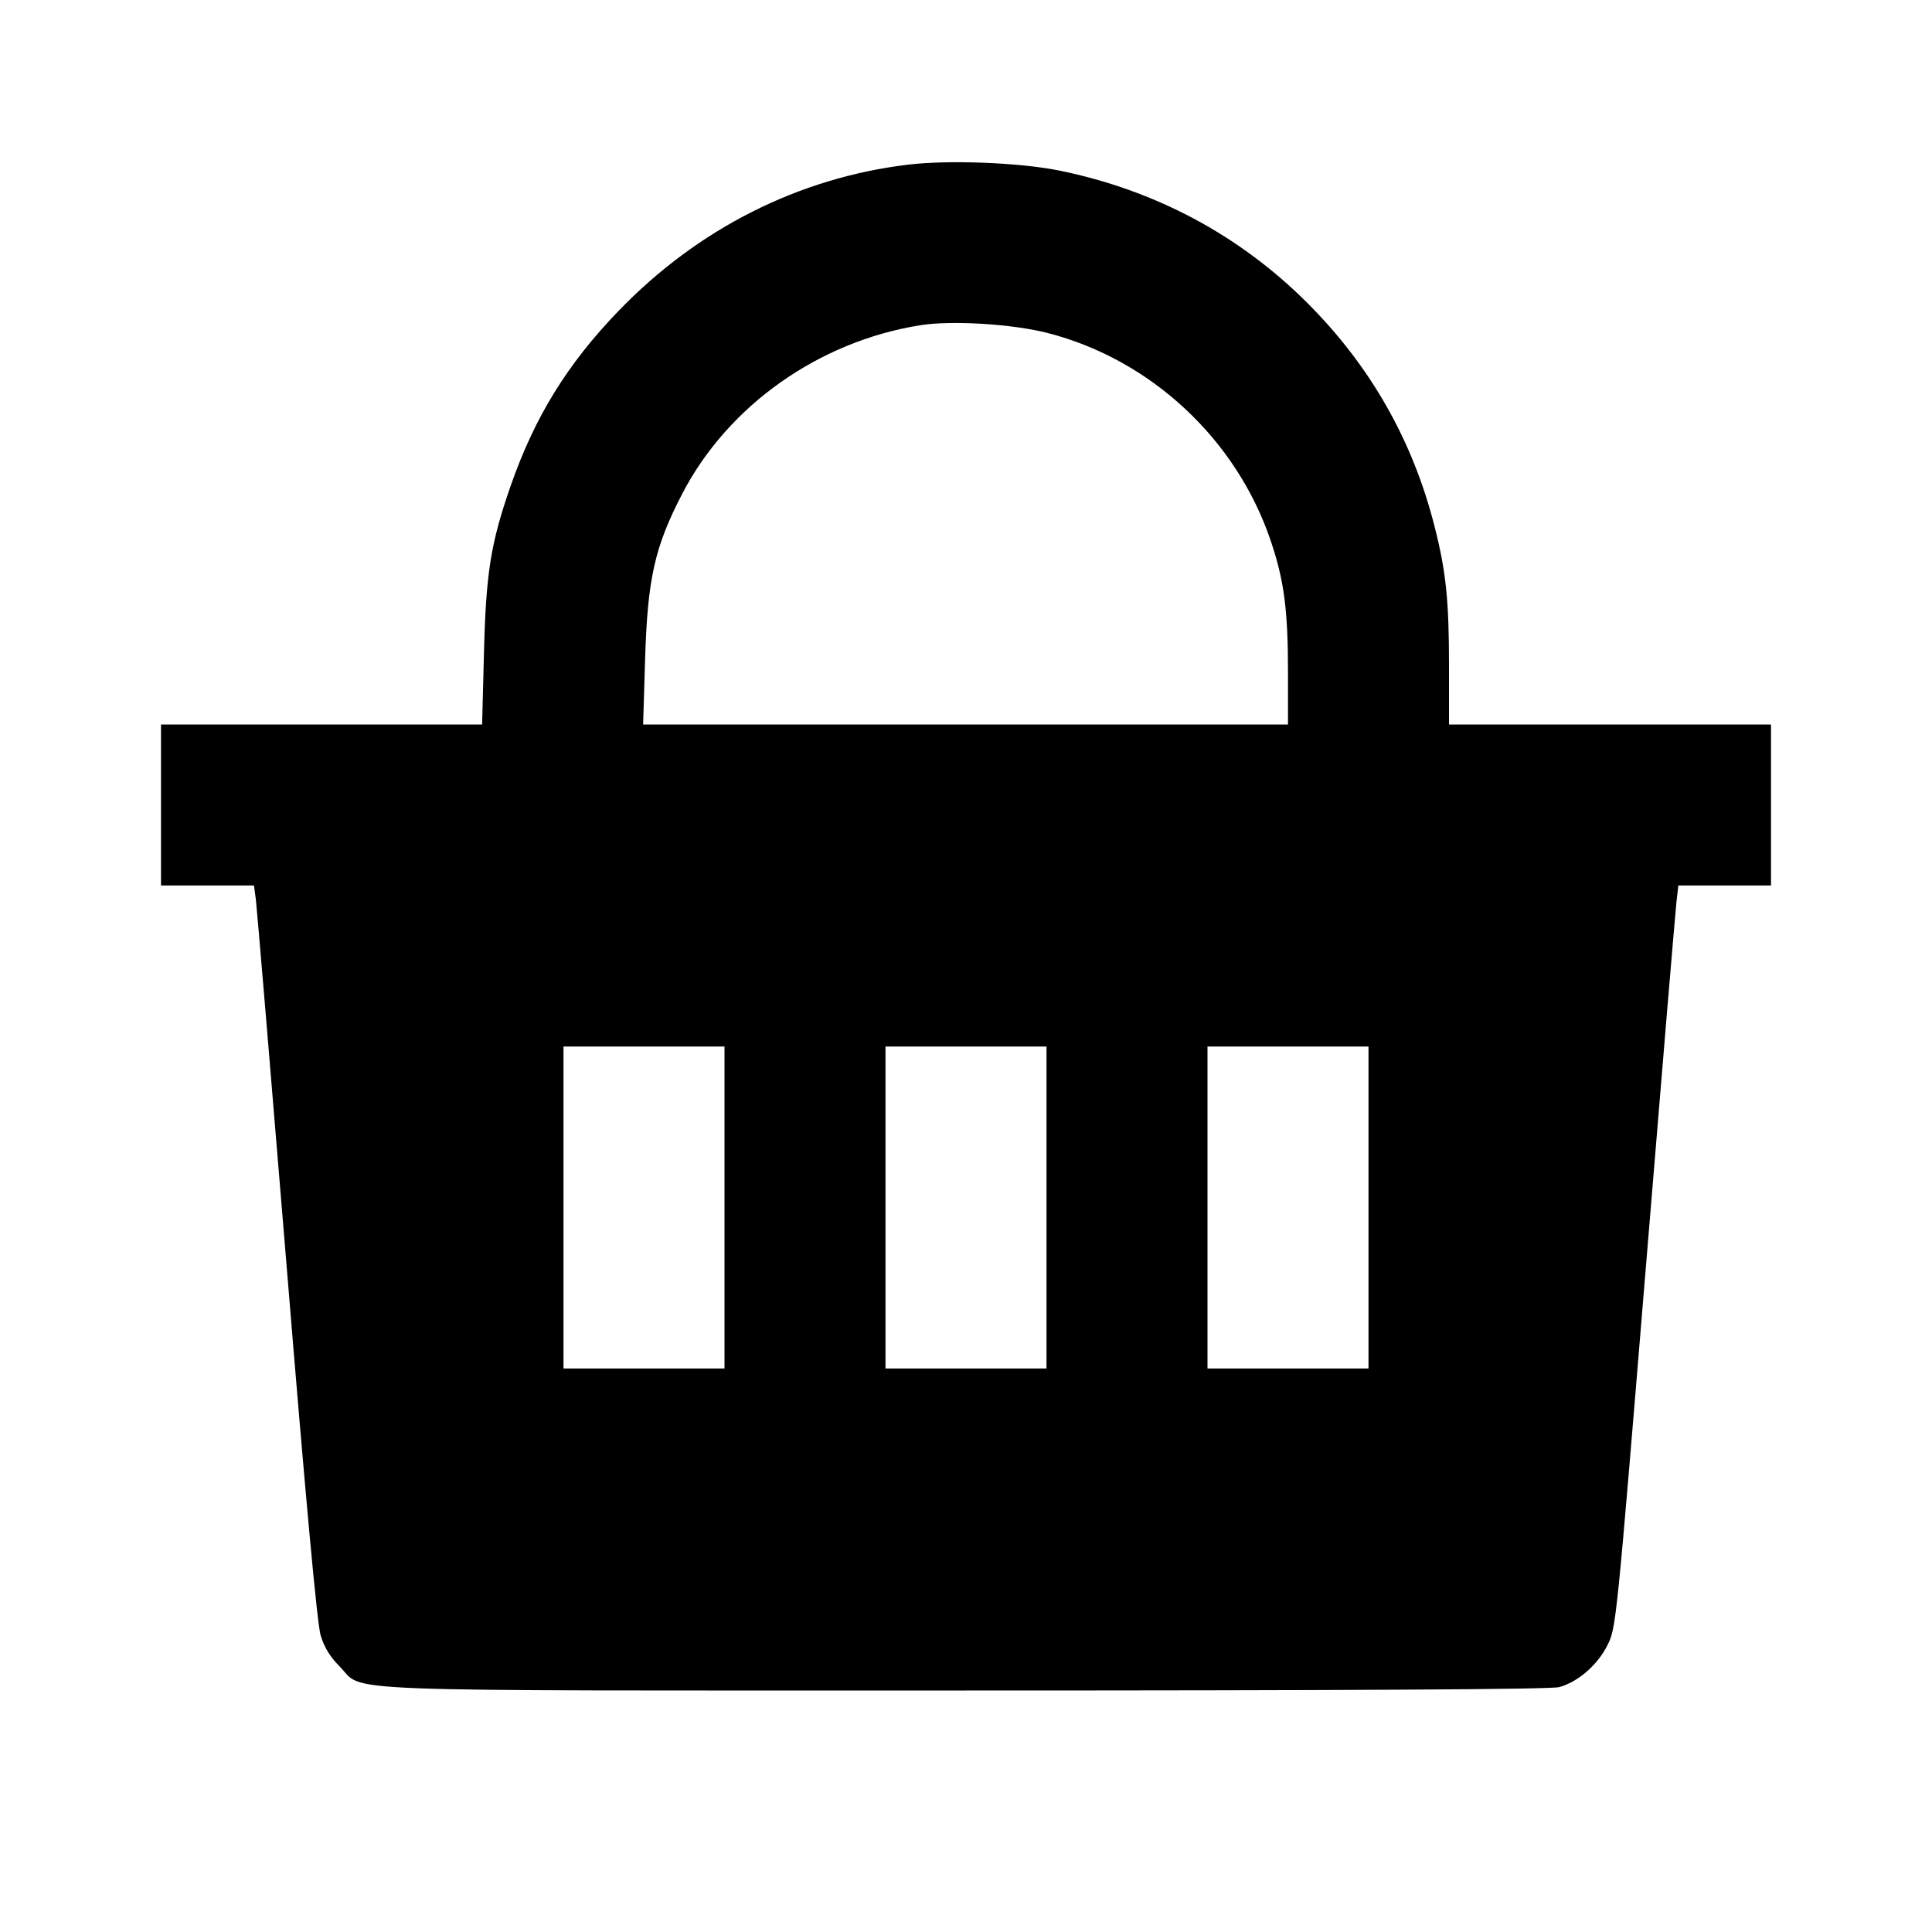 <svg viewBox="0 0 24 24" xmlns="http://www.w3.org/2000/svg"><path d="M11.283 2.045 C 9.924 2.208,8.673 2.838,7.687 3.859 C 7.048 4.520,6.642 5.179,6.343 6.037 C 6.096 6.747,6.037 7.114,6.012 8.110 L 5.989 9.000 3.995 9.000 L 2.000 9.000 2.000 10.000 L 2.000 11.000 2.578 11.000 L 3.155 11.000 3.178 11.170 C 3.190 11.263,3.362 13.311,3.560 15.720 C 3.802 18.679,3.940 20.170,3.983 20.315 C 4.027 20.462,4.100 20.582,4.216 20.698 C 4.544 21.026,3.881 21.000,11.997 21.000 C 16.849 21.000,19.269 20.986,19.369 20.958 C 19.604 20.893,19.846 20.682,19.968 20.438 C 20.076 20.222,20.079 20.188,20.439 15.820 C 20.638 13.400,20.812 11.325,20.825 11.210 L 20.849 11.000 21.425 11.000 L 22.000 11.000 22.000 10.000 L 22.000 9.000 20.000 9.000 L 18.000 9.000 18.000 8.263 C 18.000 7.459,17.963 7.098,17.821 6.541 C 17.550 5.471,17.024 4.547,16.239 3.762 C 15.398 2.921,14.348 2.361,13.160 2.119 C 12.667 2.019,11.790 1.985,11.283 2.045 M13.012 4.136 C 14.293 4.464,15.357 5.453,15.784 6.714 C 15.952 7.209,16.000 7.574,16.000 8.363 L 16.000 9.000 11.995 9.000 L 7.989 9.000 8.013 8.210 C 8.043 7.189,8.131 6.796,8.477 6.130 C 9.046 5.037,10.171 4.241,11.433 4.040 C 11.822 3.978,12.573 4.024,13.012 4.136 M9.000 15.000 L 9.000 17.000 8.000 17.000 L 7.000 17.000 7.000 15.000 L 7.000 13.000 8.000 13.000 L 9.000 13.000 9.000 15.000 M13.000 15.000 L 13.000 17.000 12.000 17.000 L 11.000 17.000 11.000 15.000 L 11.000 13.000 12.000 13.000 L 13.000 13.000 13.000 15.000 M17.000 15.000 L 17.000 17.000 16.000 17.000 L 15.000 17.000 15.000 15.000 L 15.000 13.000 16.000 13.000 L 17.000 13.000 17.000 15.000 " stroke="none" fill-rule="evenodd" fill="black"></path></svg>